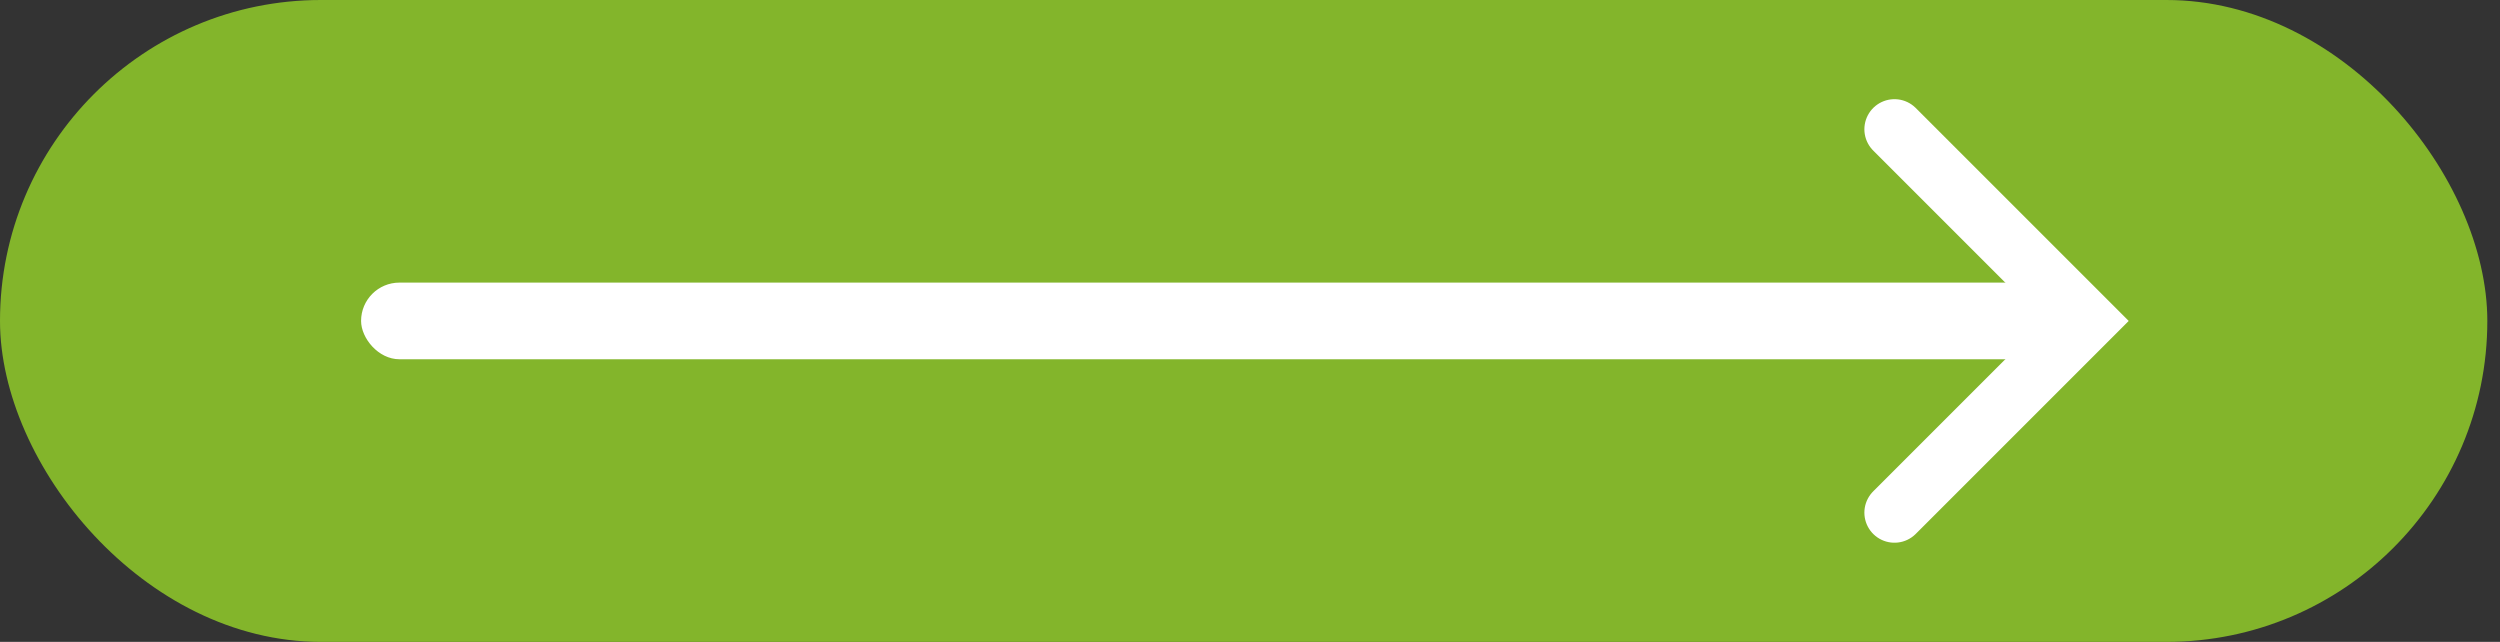 <svg width="74" height="19" viewBox="0 0 74 19" fill="none" xmlns="http://www.w3.org/2000/svg">
<rect x="0" y="0" width="74" height="19" fill="#333333" stroke="none"/>
<rect width="73.625" height="19" rx="9.5" fill="#83B52B"/>
<rect x="10.688" y="8.365" width="49.928" height="2.269" rx="1.135" fill="white"/>
<path d="M56.076 3.826L61.75 9.5L56.076 15.174" stroke="white" stroke-width="1.781" stroke-miterlimit="10" stroke-linecap="round"/>
</svg>
